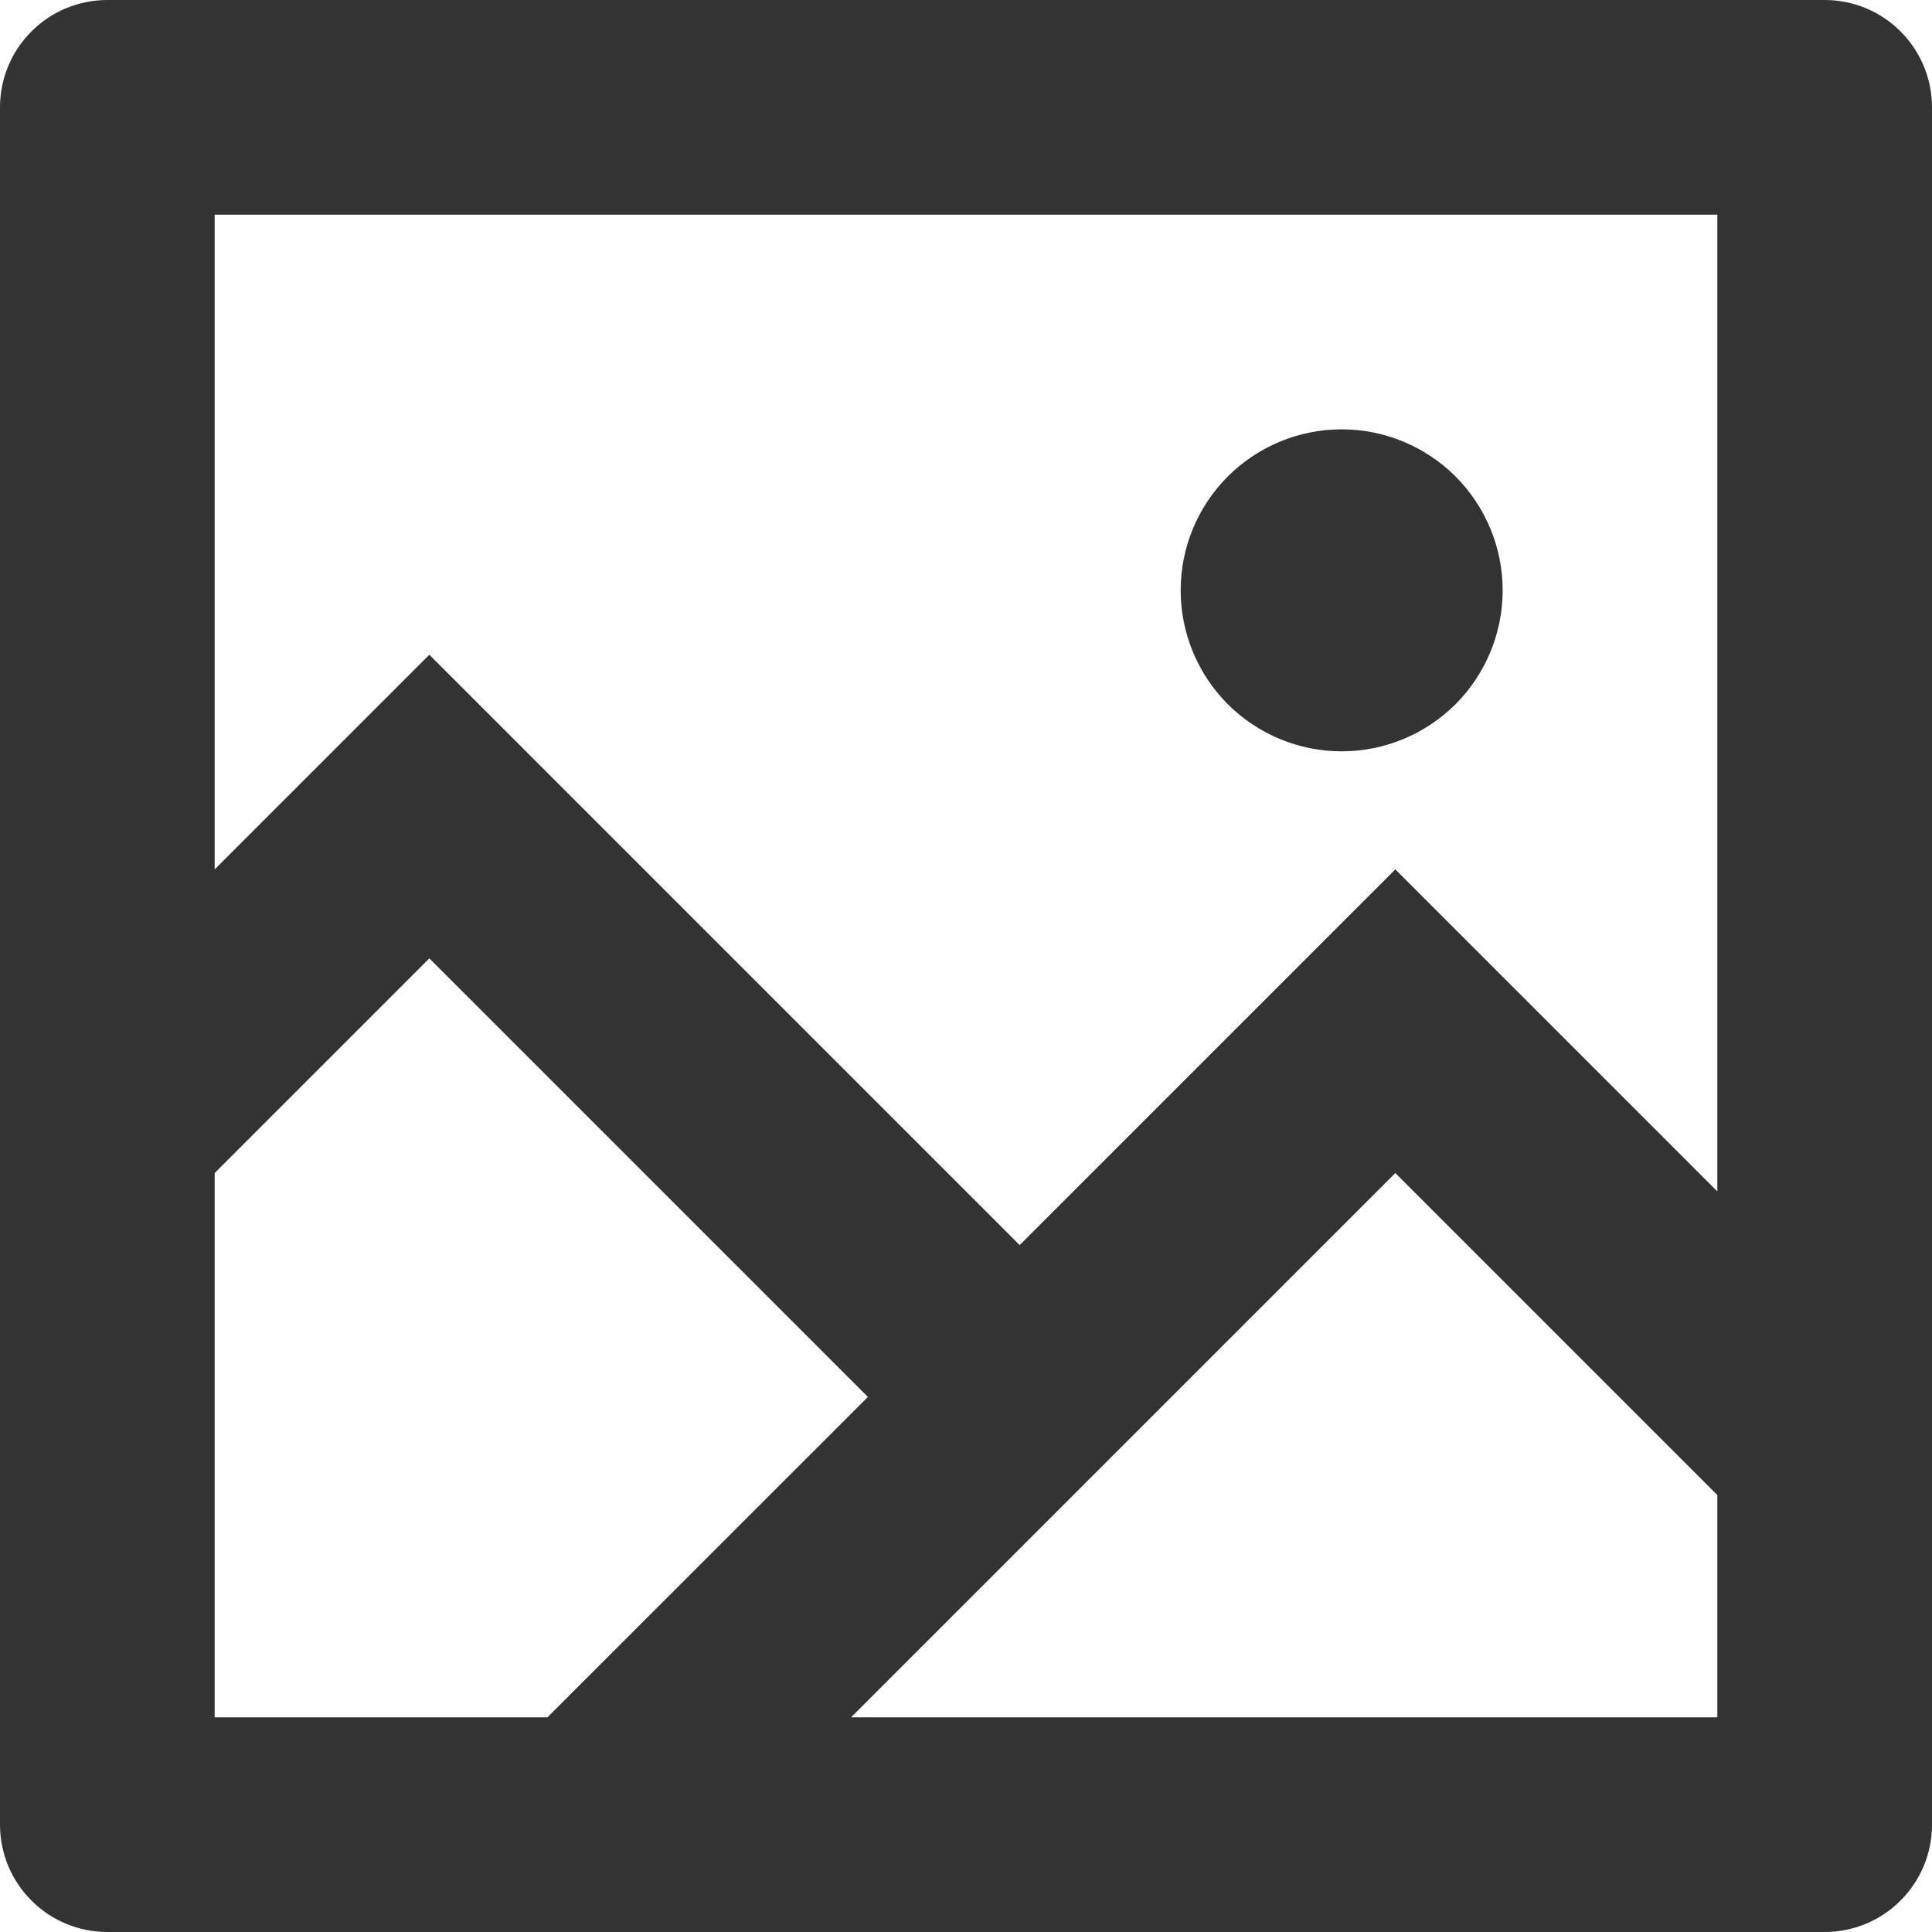 <svg width="18" height="18" viewBox="0 0 18 18" fill="none" xmlns="http://www.w3.org/2000/svg">
<path d="M2 8.1L4 6.1L9.5 11.6L13 8.1L16 11.1V2H2V8.1ZM2 10.929V16H5.1L8.086 13.015L4 8.929L2 10.929ZM7.929 16H16V13.929L13 10.929L7.929 16ZM1 0H17C17.265 0 17.52 0.105 17.707 0.293C17.895 0.48 18 0.735 18 1V17C18 17.265 17.895 17.52 17.707 17.707C17.52 17.895 17.265 18 17 18H1C0.735 18 0.48 17.895 0.293 17.707C0.105 17.52 0 17.265 0 17V1C0 0.735 0.105 0.48 0.293 0.293C0.48 0.105 0.735 0 1 0V0ZM12.5 7C12.102 7 11.721 6.842 11.439 6.561C11.158 6.279 11 5.898 11 5.5C11 5.102 11.158 4.721 11.439 4.439C11.721 4.158 12.102 4 12.5 4C12.898 4 13.279 4.158 13.561 4.439C13.842 4.721 14 5.102 14 5.5C14 5.898 13.842 6.279 13.561 6.561C13.279 6.842 12.898 7 12.5 7V7Z" fill="#333333"/>
</svg>
